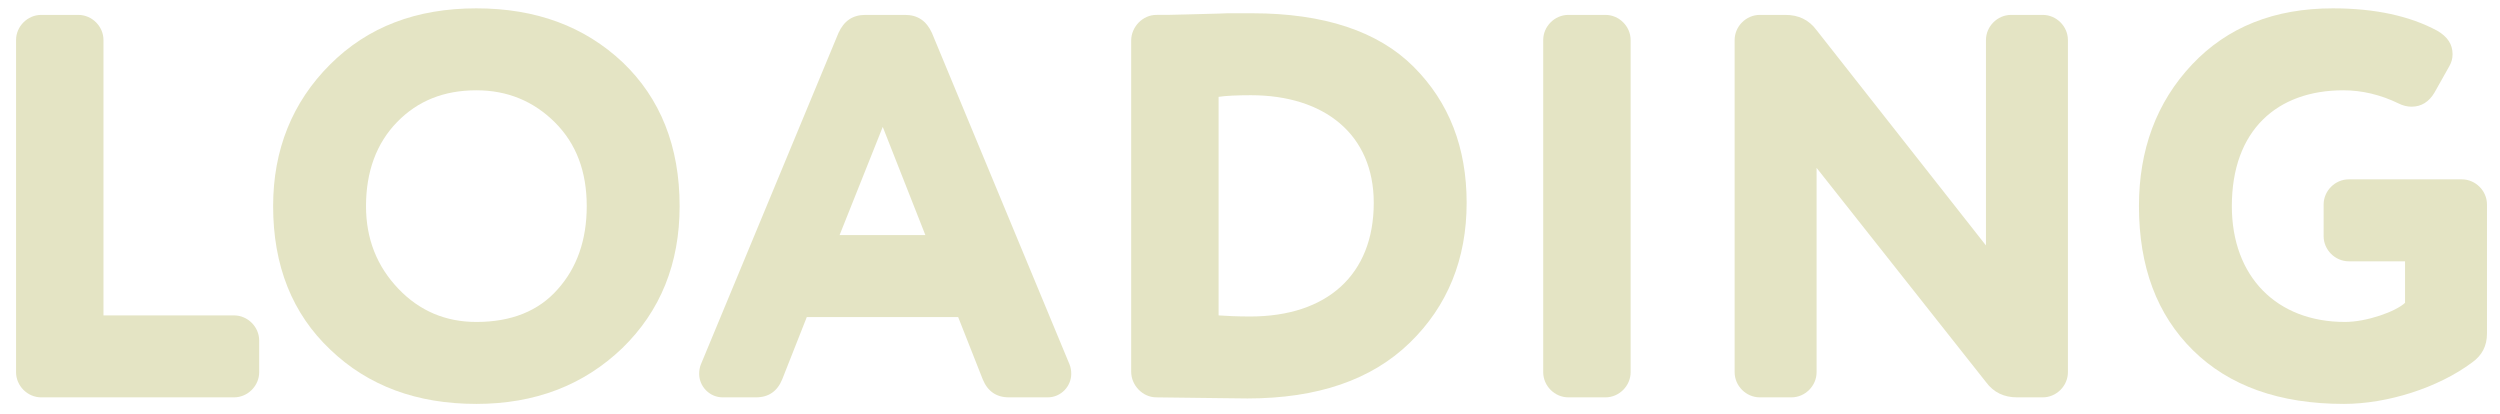 <svg width="151" height="25" viewBox="0 0 151 25" fill="none" xmlns="http://www.w3.org/2000/svg">
<g filter="url(#filter0_i_305_16)">
<path d="M134.803 12.45C134.803 16.707 137.509 19.446 141.634 19.446C142.954 19.446 144.703 18.819 145.264 18.291V15.783H141.865C141.04 15.783 140.347 15.09 140.347 14.265V12.351C140.347 11.526 141.04 10.833 141.865 10.833H148.696C149.521 10.833 150.214 11.526 150.214 12.351V20.139C150.214 20.898 149.917 21.459 149.323 21.888C147.244 23.439 144.175 24.396 141.568 24.396C137.674 24.396 134.638 23.307 132.46 21.162C130.282 19.017 129.193 16.113 129.193 12.45C129.193 9.051 130.249 6.18 132.394 3.903C134.539 1.626 137.377 0.504 140.908 0.504C143.449 0.504 145.561 0.966 147.211 1.857C147.838 2.22 148.135 2.682 148.135 3.276C148.135 3.54 148.069 3.771 147.937 4.002L147.046 5.586C146.716 6.147 146.254 6.444 145.66 6.444C145.396 6.444 145.132 6.378 144.868 6.246C143.779 5.718 142.657 5.454 141.535 5.454C137.542 5.454 134.803 7.863 134.803 12.45Z" fill="#E4E4C4"/>
</g>
<g filter="url(#filter1_i_305_16)">
<path d="M121.47 0.9H123.384C124.209 0.9 124.902 1.593 124.902 2.418V22.482C124.902 23.307 124.209 24 123.384 24H121.833C121.041 24 120.414 23.703 119.952 23.076L109.722 10.14V22.482C109.722 23.307 109.029 24 108.204 24H106.29C105.465 24 104.772 23.307 104.772 22.482V2.418C104.772 1.593 105.465 0.9 106.29 0.9H107.841C108.633 0.9 109.26 1.197 109.722 1.824L119.952 14.826V2.418C119.952 1.593 120.645 0.9 121.47 0.9Z" fill="#E4E4C4"/>
</g>
<g filter="url(#filter2_i_305_16)">
<path d="M98.49 2.418V22.482C98.49 23.307 97.797 24 96.972 24H94.728C93.903 24 93.21 23.307 93.21 22.482V2.418C93.21 1.593 93.903 0.9 94.728 0.9H96.972C97.797 0.9 98.49 1.593 98.49 2.418Z" fill="#E4E4C4"/>
</g>
<g filter="url(#filter3_i_305_16)">
<path d="M69.841 0.9C70.27 0.9 70.963 0.9 71.855 0.867C72.746 0.834 73.504 0.834 74.132 0.801H75.617C79.972 0.801 83.24 1.89 85.385 4.035C87.529 6.18 88.585 8.919 88.585 12.252C88.585 15.651 87.43 18.489 85.153 20.7C82.844 22.944 79.576 24.066 75.353 24.066C74.758 24.066 72.91 24.033 69.841 24C69.016 24 68.323 23.274 68.323 22.449V2.451C68.323 1.626 69.016 0.9 69.841 0.9ZM73.603 5.85V19.05C74.066 19.083 74.692 19.116 75.517 19.116C80.138 19.116 82.975 16.608 82.975 12.252C82.975 8.127 80.005 5.751 75.55 5.751C74.692 5.751 74.032 5.784 73.603 5.85Z" fill="#E4E4C4"/>
</g>
<g filter="url(#filter4_i_305_16)">
<path d="M59.357 22.911L57.872 19.149H48.731L47.246 22.911C46.949 23.637 46.421 24 45.662 24H43.649C42.857 24 42.23 23.34 42.23 22.581C42.23 22.383 42.263 22.185 42.329 22.02L50.645 1.989C50.975 1.263 51.503 0.9 52.262 0.9H54.671C55.43 0.9 55.958 1.263 56.288 1.989L64.604 22.02C64.67 22.185 64.703 22.383 64.703 22.581C64.703 23.34 64.076 24 63.284 24H60.941C60.182 24 59.654 23.637 59.357 22.911ZM55.892 14.199L53.318 7.665L50.711 14.199H55.892Z" fill="#E4E4C4"/>
</g>
<g filter="url(#filter5_i_305_16)">
<path d="M16.497 12.45C16.497 9.051 17.652 6.18 19.929 3.903C22.206 1.626 25.143 0.504 28.773 0.504C32.37 0.504 35.307 1.593 37.617 3.771C39.894 5.949 41.049 8.853 41.049 12.45C41.049 15.915 39.894 18.786 37.584 21.03C35.241 23.274 32.304 24.396 28.773 24.396C25.176 24.396 22.239 23.307 19.962 21.129C17.652 18.951 16.497 16.047 16.497 12.45ZM22.107 12.45C22.107 14.43 22.767 16.08 24.054 17.433C25.341 18.786 26.925 19.446 28.773 19.446C30.885 19.446 32.535 18.786 33.69 17.466C34.845 16.179 35.439 14.496 35.439 12.45C35.439 10.371 34.812 8.688 33.525 7.401C32.238 6.114 30.654 5.454 28.773 5.454C26.826 5.454 25.242 6.081 23.988 7.368C22.734 8.655 22.107 10.371 22.107 12.45Z" fill="#E4E4C4"/>
</g>
<g filter="url(#filter6_i_305_16)">
<path d="M15.655 20.568V22.482C15.655 23.307 14.962 24 14.137 24H2.488C1.663 24 0.97 23.307 0.97 22.482V2.418C0.97 1.593 1.663 0.9 2.488 0.9H4.732C5.557 0.9 6.25 1.593 6.25 2.418V19.05H14.137C14.962 19.05 15.655 19.743 15.655 20.568Z" fill="#E4E4C4"/>
</g>
<defs>
<filter id="filter0_i_305_16" x="129.193" y="0.504" width="21.021" height="23.892" filterUnits="userSpaceOnUse" color-interpolation-filters="sRGB">
<feFlood flood-opacity="0" result="BackgroundImageFix"/>
<feBlend mode="normal" in="SourceGraphic" in2="BackgroundImageFix" result="shape"/>
<feColorMatrix in="SourceAlpha" type="matrix" values="0 0 0 0 0 0 0 0 0 0 0 0 0 0 0 0 0 0 127 0" result="hardAlpha"/>
<feOffset/>
<feGaussianBlur stdDeviation="2"/>
<feComposite in2="hardAlpha" operator="arithmetic" k2="-1" k3="1"/>
<feColorMatrix type="matrix" values="0 0 0 0 0.571 0 0 0 0 0.571 0 0 0 0 0.465 0 0 0 1 0"/>
<feBlend mode="normal" in2="shape" result="effect1_innerShadow_305_16"/>
</filter>
<filter id="filter1_i_305_16" x="104.772" y="0.9" width="20.13" height="23.1" filterUnits="userSpaceOnUse" color-interpolation-filters="sRGB">
<feFlood flood-opacity="0" result="BackgroundImageFix"/>
<feBlend mode="normal" in="SourceGraphic" in2="BackgroundImageFix" result="shape"/>
<feColorMatrix in="SourceAlpha" type="matrix" values="0 0 0 0 0 0 0 0 0 0 0 0 0 0 0 0 0 0 127 0" result="hardAlpha"/>
<feOffset/>
<feGaussianBlur stdDeviation="2"/>
<feComposite in2="hardAlpha" operator="arithmetic" k2="-1" k3="1"/>
<feColorMatrix type="matrix" values="0 0 0 0 0.571 0 0 0 0 0.571 0 0 0 0 0.465 0 0 0 1 0"/>
<feBlend mode="normal" in2="shape" result="effect1_innerShadow_305_16"/>
</filter>
<filter id="filter2_i_305_16" x="93.21" y="0.9" width="5.28" height="23.1" filterUnits="userSpaceOnUse" color-interpolation-filters="sRGB">
<feFlood flood-opacity="0" result="BackgroundImageFix"/>
<feBlend mode="normal" in="SourceGraphic" in2="BackgroundImageFix" result="shape"/>
<feColorMatrix in="SourceAlpha" type="matrix" values="0 0 0 0 0 0 0 0 0 0 0 0 0 0 0 0 0 0 127 0" result="hardAlpha"/>
<feOffset/>
<feGaussianBlur stdDeviation="2"/>
<feComposite in2="hardAlpha" operator="arithmetic" k2="-1" k3="1"/>
<feColorMatrix type="matrix" values="0 0 0 0 0.571 0 0 0 0 0.571 0 0 0 0 0.465 0 0 0 1 0"/>
<feBlend mode="normal" in2="shape" result="effect1_innerShadow_305_16"/>
</filter>
<filter id="filter3_i_305_16" x="68.323" y="0.801" width="20.262" height="23.265" filterUnits="userSpaceOnUse" color-interpolation-filters="sRGB">
<feFlood flood-opacity="0" result="BackgroundImageFix"/>
<feBlend mode="normal" in="SourceGraphic" in2="BackgroundImageFix" result="shape"/>
<feColorMatrix in="SourceAlpha" type="matrix" values="0 0 0 0 0 0 0 0 0 0 0 0 0 0 0 0 0 0 127 0" result="hardAlpha"/>
<feOffset/>
<feGaussianBlur stdDeviation="2"/>
<feComposite in2="hardAlpha" operator="arithmetic" k2="-1" k3="1"/>
<feColorMatrix type="matrix" values="0 0 0 0 0.571 0 0 0 0 0.571 0 0 0 0 0.465 0 0 0 1 0"/>
<feBlend mode="normal" in2="shape" result="effect1_innerShadow_305_16"/>
</filter>
<filter id="filter4_i_305_16" x="42.23" y="0.9" width="22.473" height="23.1" filterUnits="userSpaceOnUse" color-interpolation-filters="sRGB">
<feFlood flood-opacity="0" result="BackgroundImageFix"/>
<feBlend mode="normal" in="SourceGraphic" in2="BackgroundImageFix" result="shape"/>
<feColorMatrix in="SourceAlpha" type="matrix" values="0 0 0 0 0 0 0 0 0 0 0 0 0 0 0 0 0 0 127 0" result="hardAlpha"/>
<feOffset/>
<feGaussianBlur stdDeviation="2"/>
<feComposite in2="hardAlpha" operator="arithmetic" k2="-1" k3="1"/>
<feColorMatrix type="matrix" values="0 0 0 0 0.571 0 0 0 0 0.571 0 0 0 0 0.465 0 0 0 1 0"/>
<feBlend mode="normal" in2="shape" result="effect1_innerShadow_305_16"/>
</filter>
<filter id="filter5_i_305_16" x="16.497" y="0.504" width="24.552" height="23.892" filterUnits="userSpaceOnUse" color-interpolation-filters="sRGB">
<feFlood flood-opacity="0" result="BackgroundImageFix"/>
<feBlend mode="normal" in="SourceGraphic" in2="BackgroundImageFix" result="shape"/>
<feColorMatrix in="SourceAlpha" type="matrix" values="0 0 0 0 0 0 0 0 0 0 0 0 0 0 0 0 0 0 127 0" result="hardAlpha"/>
<feOffset/>
<feGaussianBlur stdDeviation="2"/>
<feComposite in2="hardAlpha" operator="arithmetic" k2="-1" k3="1"/>
<feColorMatrix type="matrix" values="0 0 0 0 0.571 0 0 0 0 0.571 0 0 0 0 0.465 0 0 0 1 0"/>
<feBlend mode="normal" in2="shape" result="effect1_innerShadow_305_16"/>
</filter>
<filter id="filter6_i_305_16" x="0.97" y="0.9" width="14.685" height="23.1" filterUnits="userSpaceOnUse" color-interpolation-filters="sRGB">
<feFlood flood-opacity="0" result="BackgroundImageFix"/>
<feBlend mode="normal" in="SourceGraphic" in2="BackgroundImageFix" result="shape"/>
<feColorMatrix in="SourceAlpha" type="matrix" values="0 0 0 0 0 0 0 0 0 0 0 0 0 0 0 0 0 0 127 0" result="hardAlpha"/>
<feOffset/>
<feGaussianBlur stdDeviation="2"/>
<feComposite in2="hardAlpha" operator="arithmetic" k2="-1" k3="1"/>
<feColorMatrix type="matrix" values="0 0 0 0 0.571 0 0 0 0 0.571 0 0 0 0 0.465 0 0 0 1 0"/>
<feBlend mode="normal" in2="shape" result="effect1_innerShadow_305_16"/>
</filter>
</defs>
</svg>
